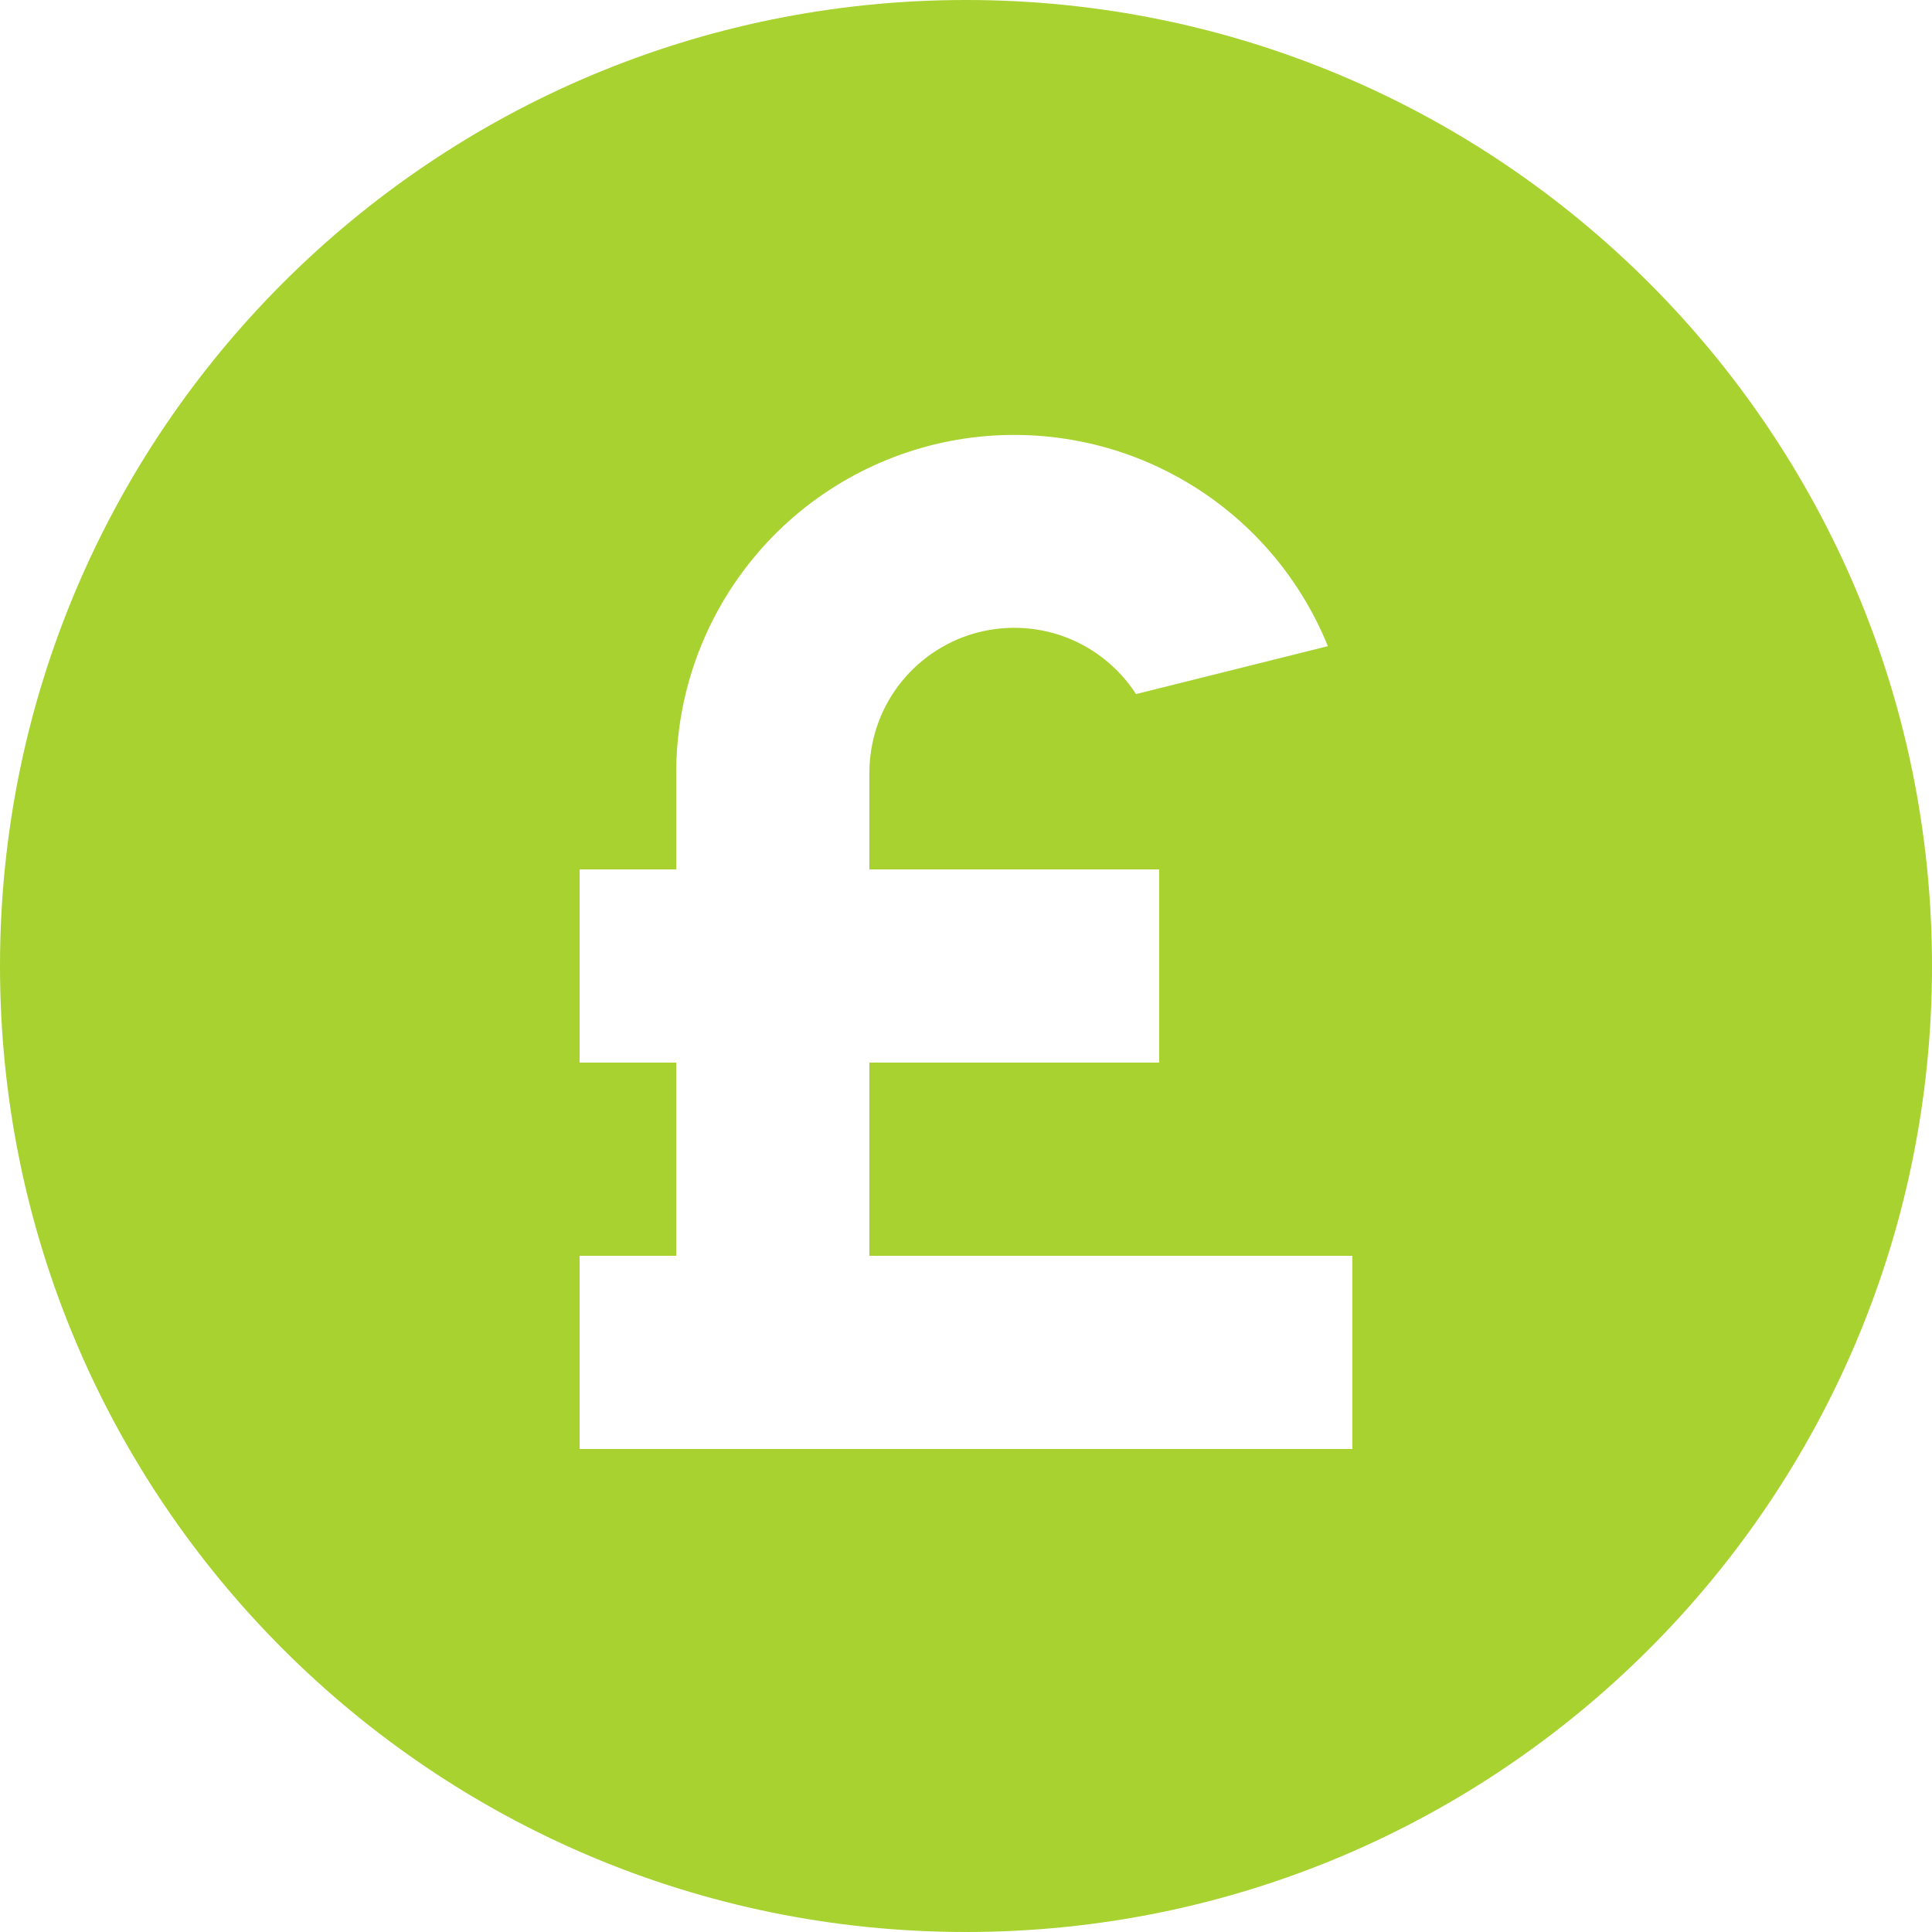 <svg width="20" height="20" viewBox="0 0 20 20" fill="none" xmlns="http://www.w3.org/2000/svg">
<path d="M10 20C4.477 20 0 15.523 0 10C0 4.477 4.477 0 10 0C15.523 0 20 4.477 20 10C20 15.523 15.523 20 10 20ZM7 11V13H6V15H14V13H9V11H12V9H9V8C9 7.676 9.104 7.361 9.298 7.101C9.492 6.842 9.765 6.652 10.075 6.56C10.386 6.469 10.718 6.48 11.021 6.592C11.325 6.705 11.584 6.913 11.76 7.185L13.746 6.689C13.441 5.936 12.884 5.313 12.17 4.926C11.457 4.539 10.63 4.412 9.833 4.566C9.036 4.721 8.317 5.149 7.801 5.775C7.284 6.401 7.001 7.188 7 8V9H6V11H7Z" fill="#A8D230"/>
</svg>
